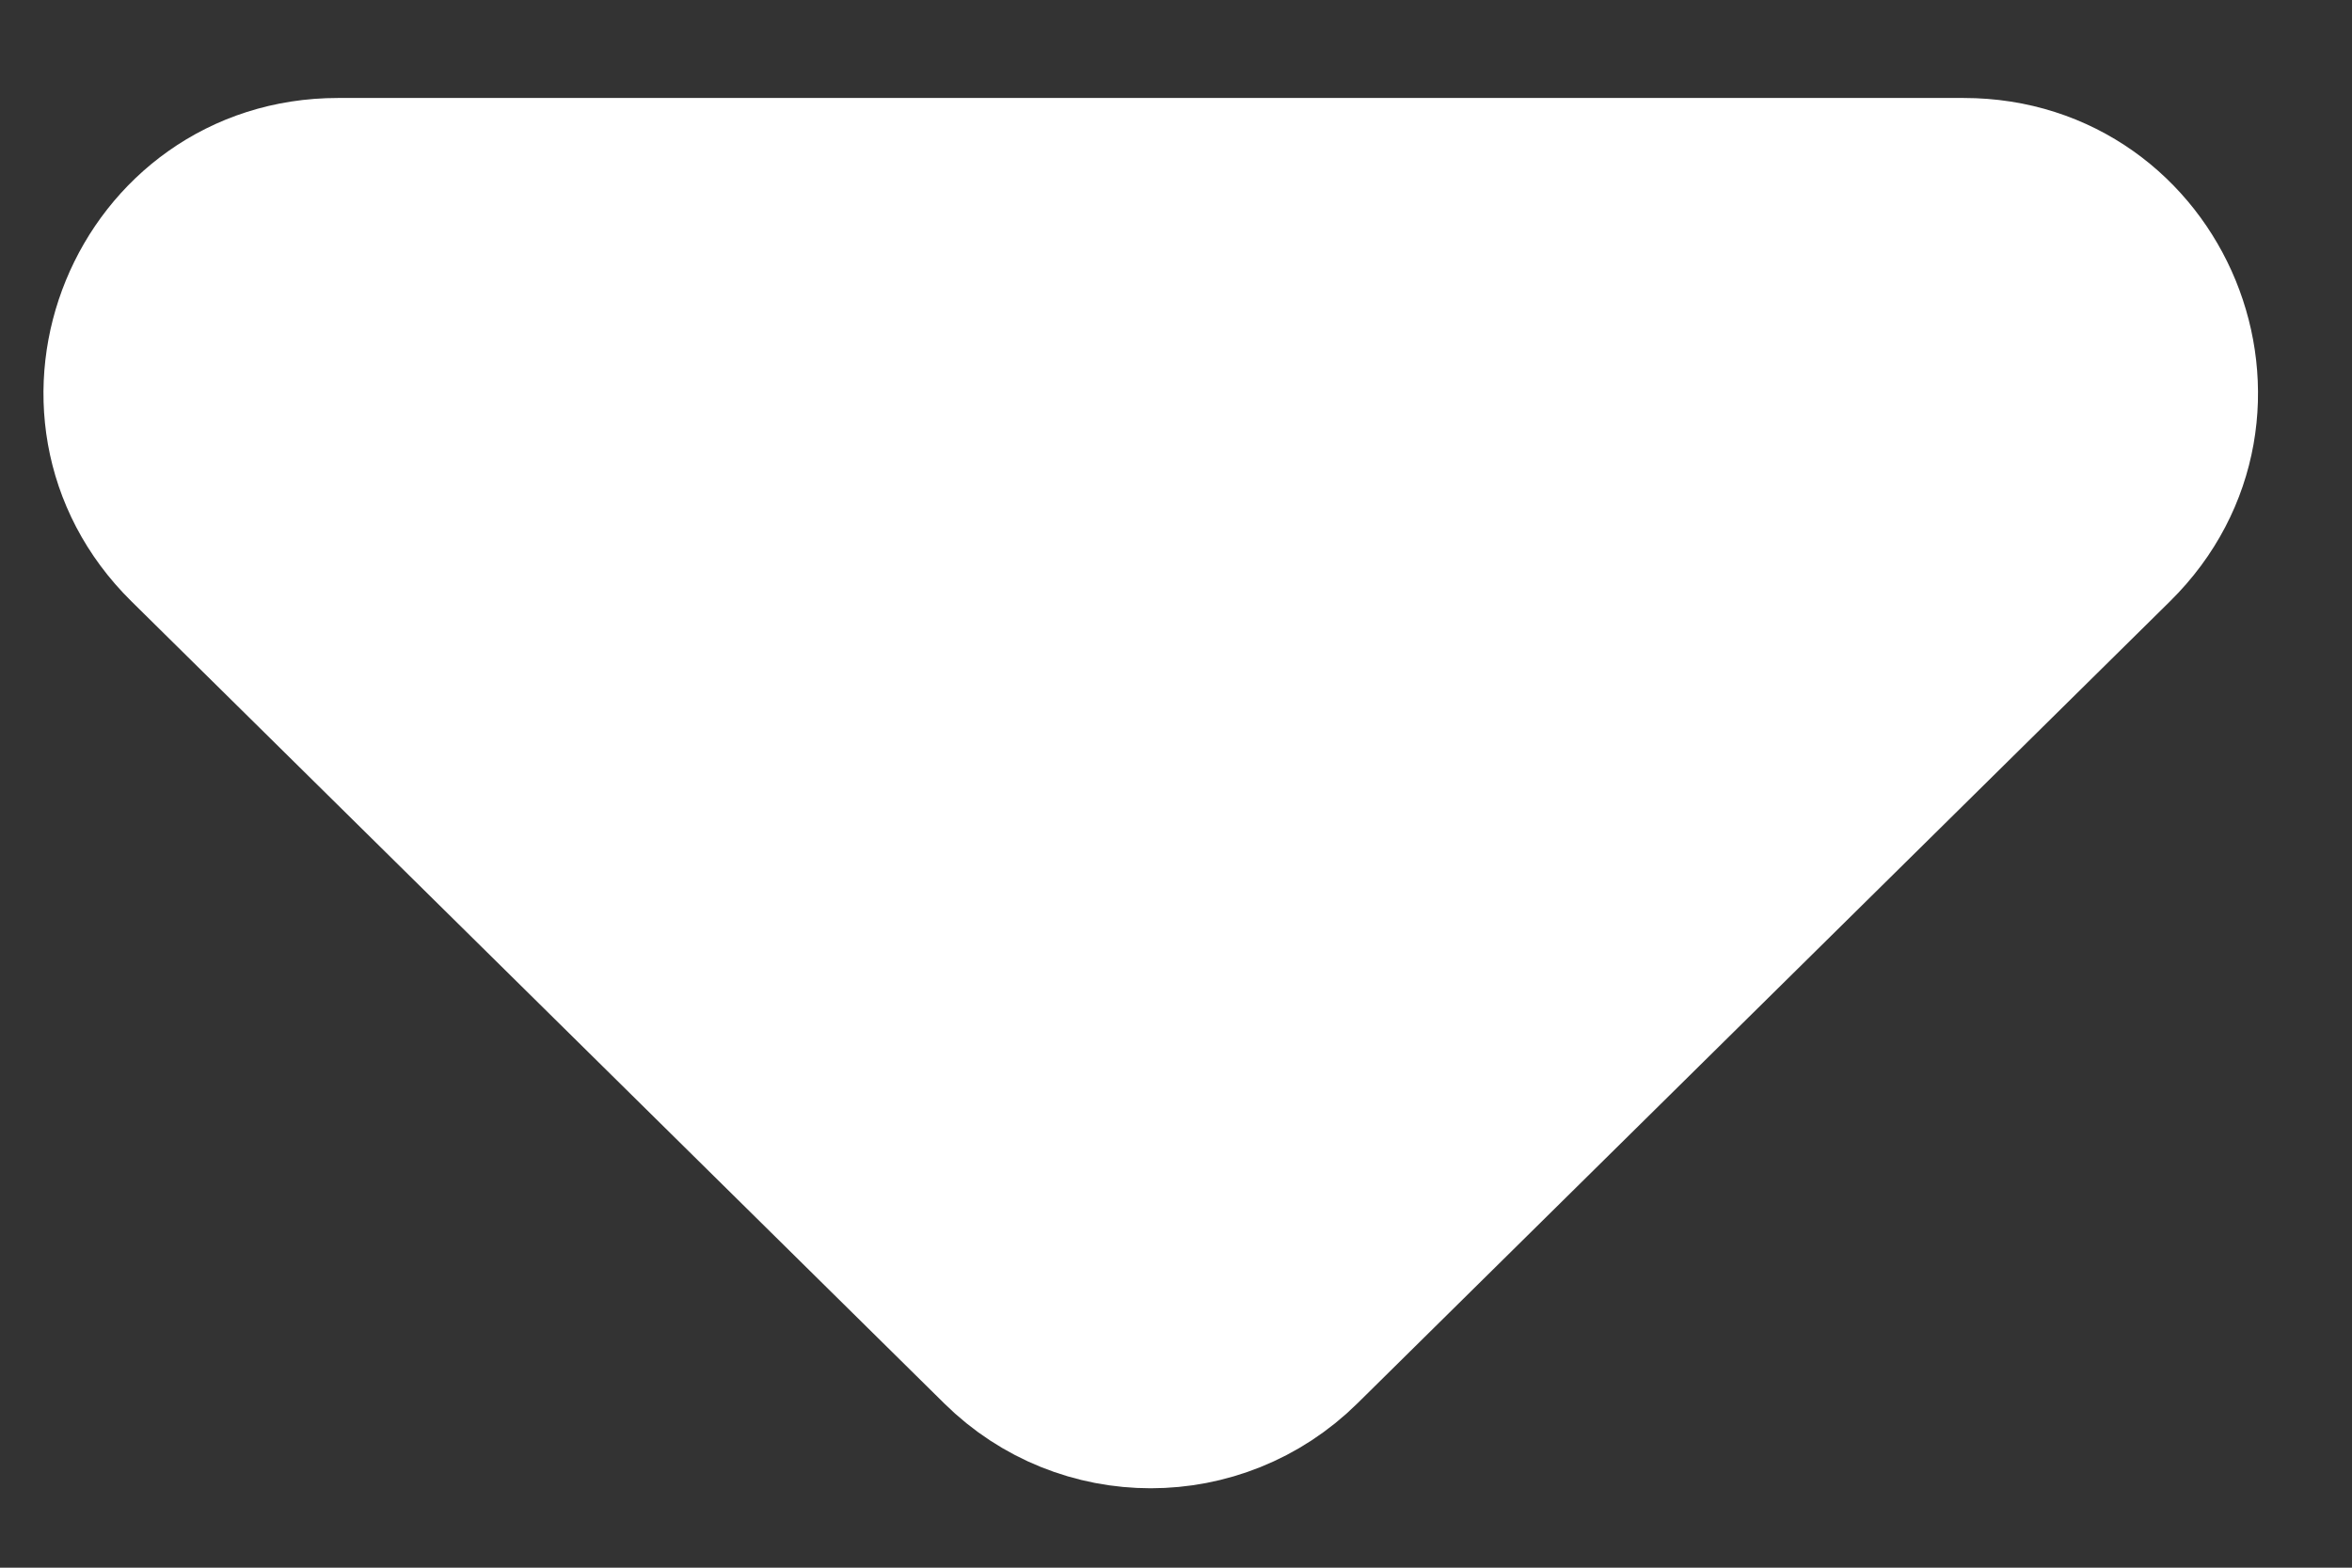 <svg width="12" height="8" viewBox="0 0 12 8" fill="none" xmlns="http://www.w3.org/2000/svg">
<rect x="0" y="0" width="12" height="8" fill="#333333" stroke="none"/>
<path id="Vector 1" d="M5.169 6.806L1.021 2.712C0.385 2.084 0.83 1 1.724 1H10.019C10.913 1 11.357 2.084 10.721 2.712L6.574 6.806C6.184 7.191 5.558 7.191 5.169 6.806Z" fill="white" stroke="white"/>
</svg>
